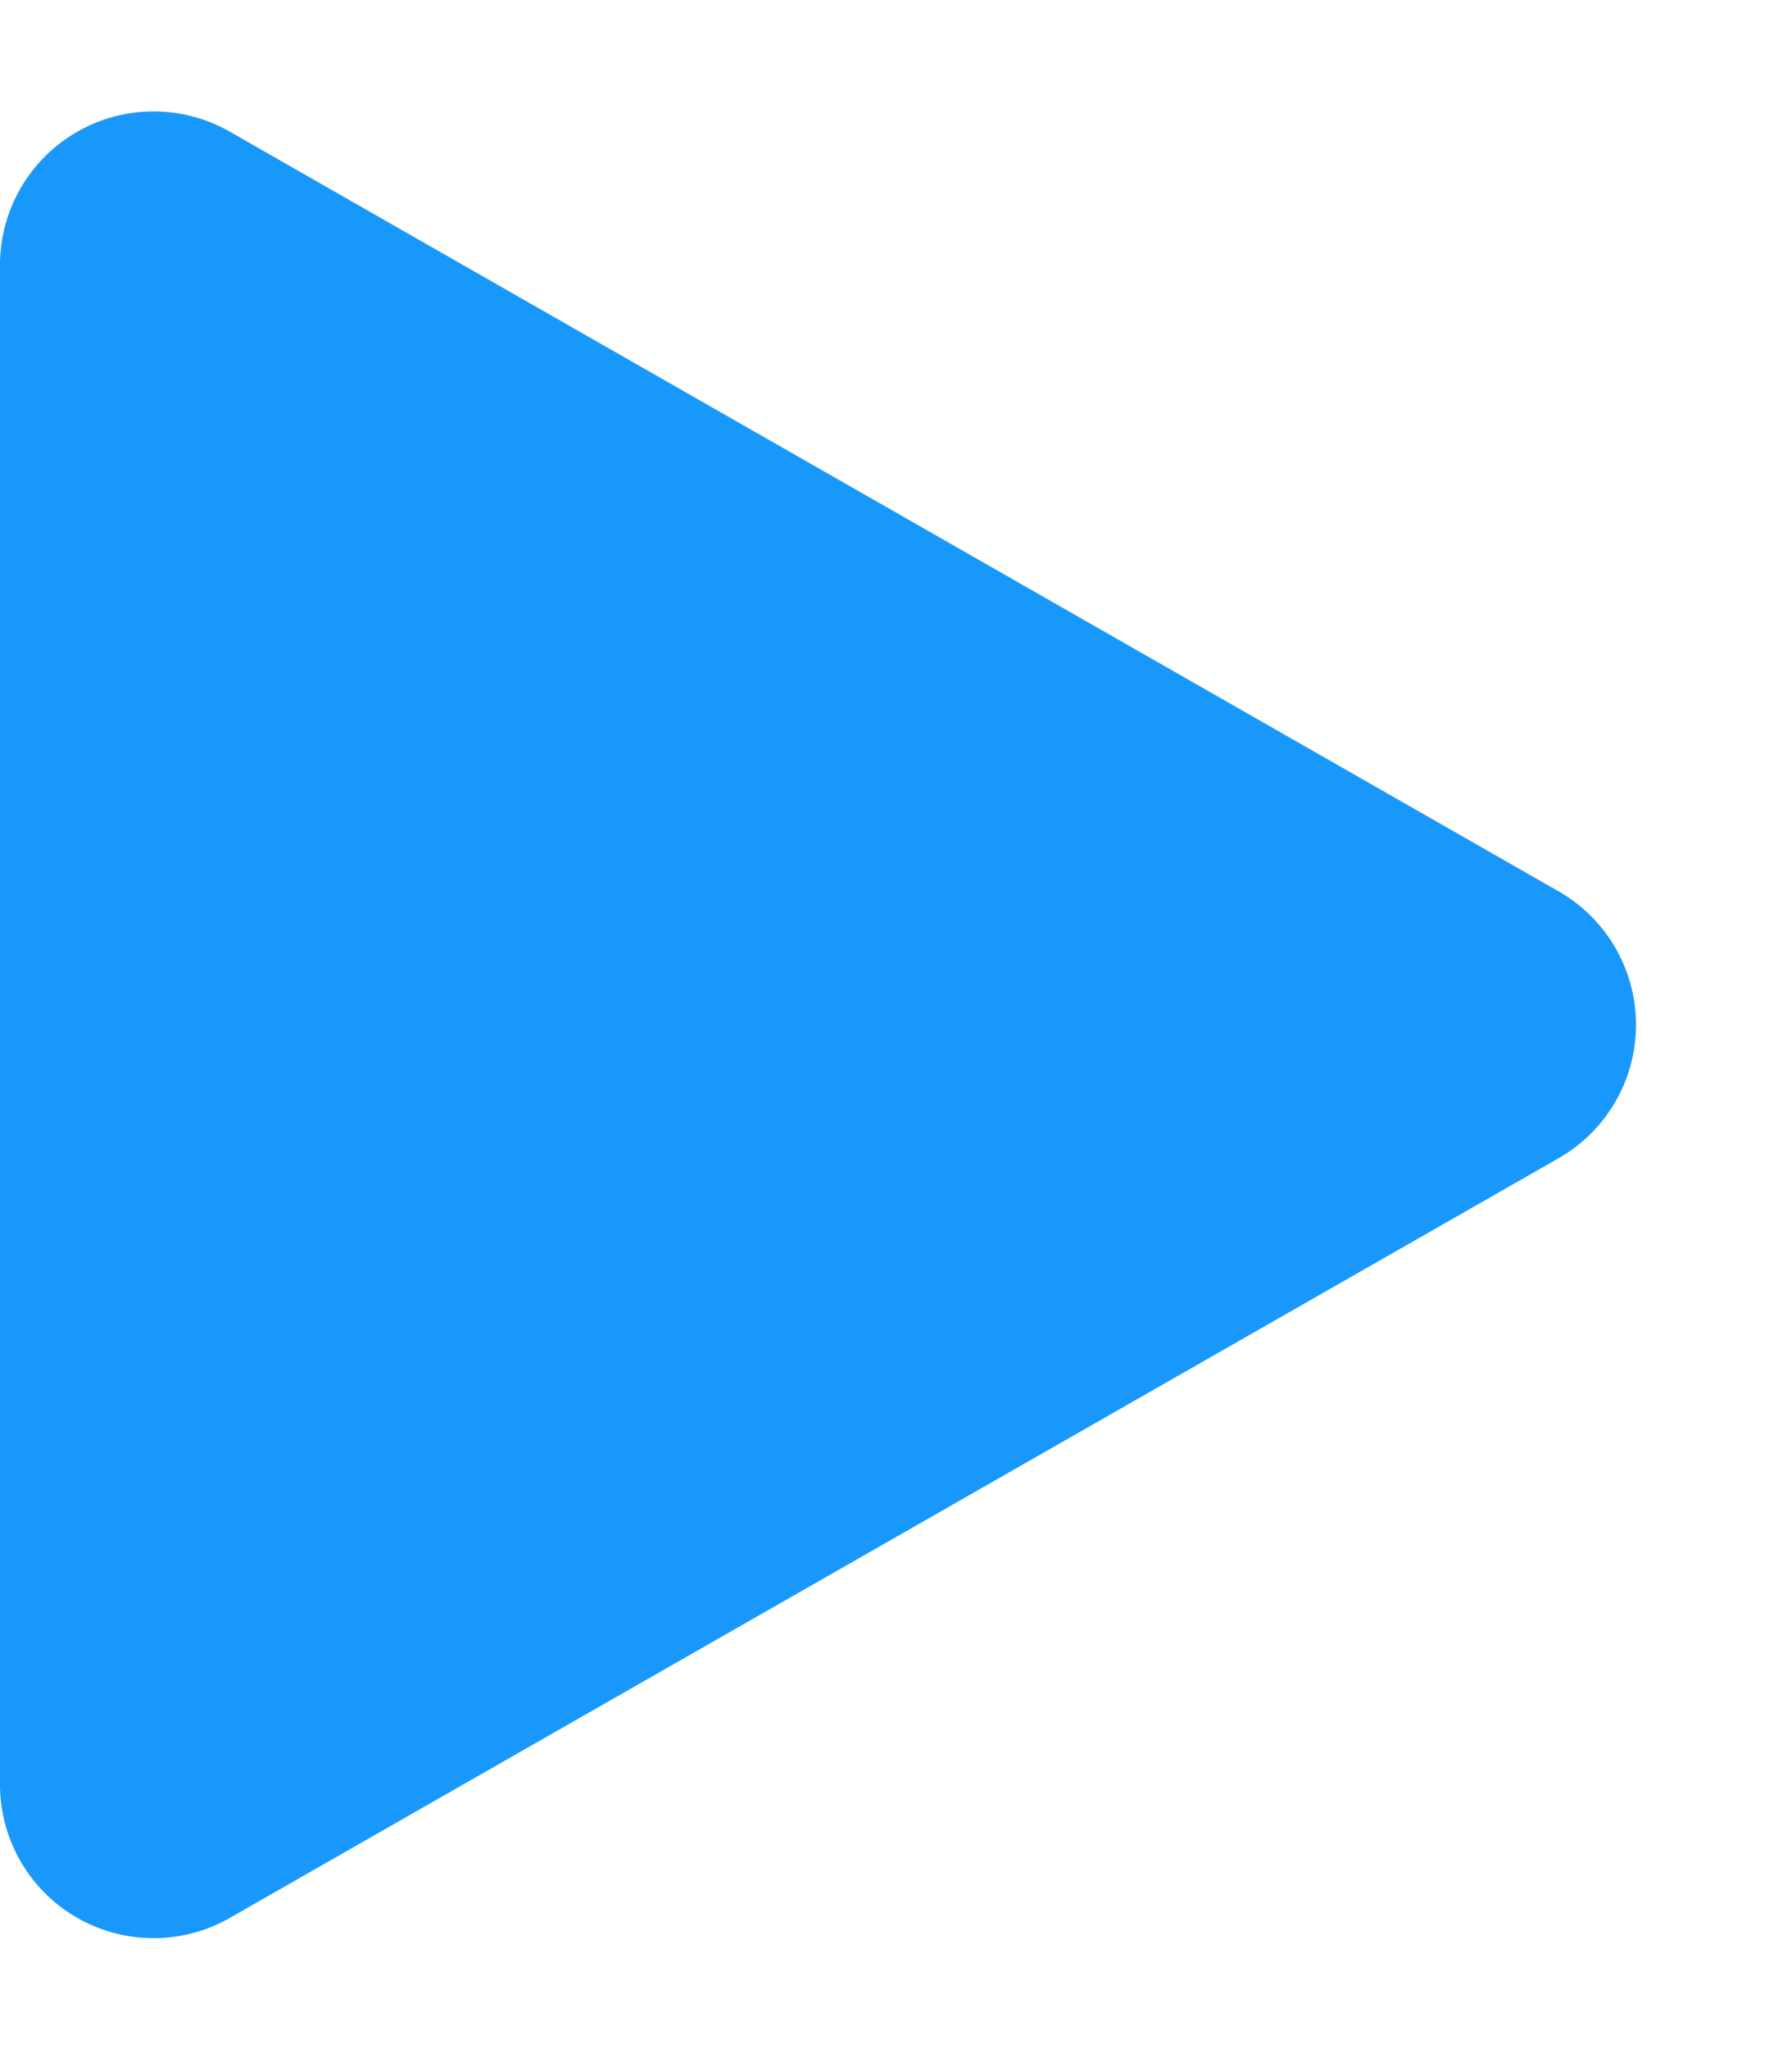 <svg xmlns="http://www.w3.org/2000/svg" width="35" height="40" viewBox="0 0 35 40"><path d="M17.4,4.558a3,3,0,0,1,5.209,0l14.83,25.953A3,3,0,0,1,34.83,35H5.17a3,3,0,0,1-2.6-4.488Z" transform="translate(35) rotate(90)" fill="#1998fc"/></svg>